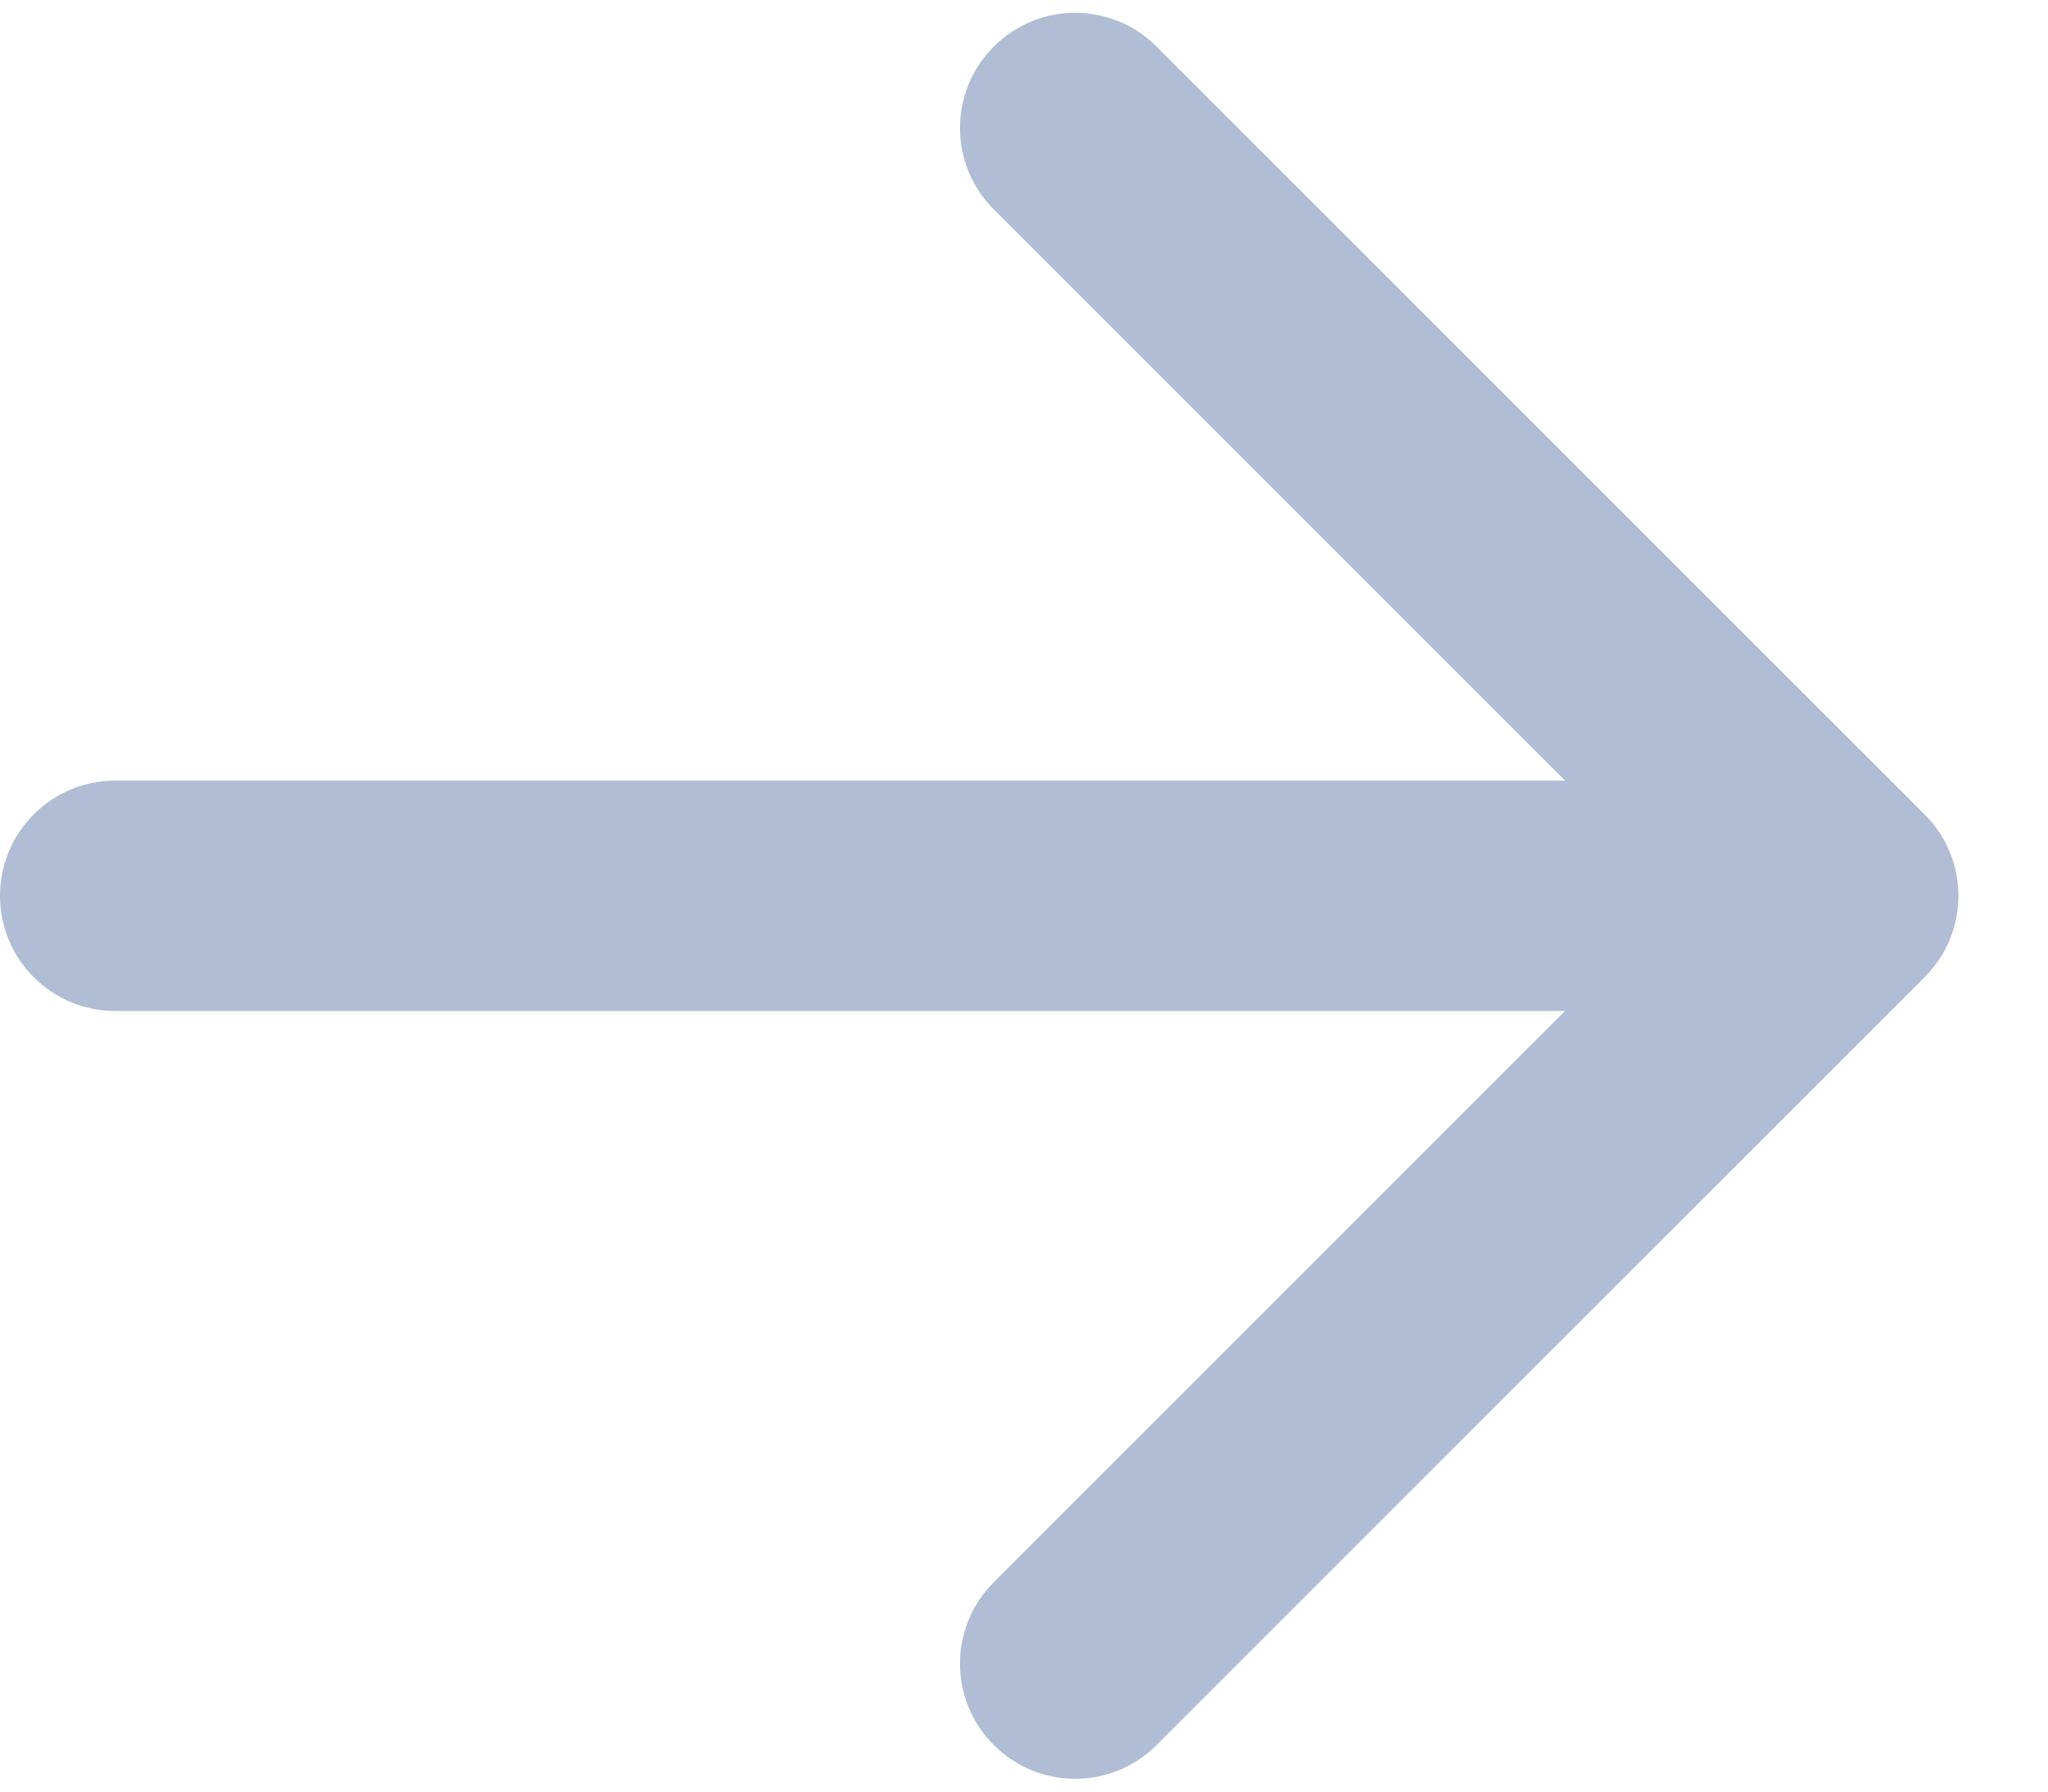 <svg width="16" height="14" viewBox="0 0 16 14" fill="none" xmlns="http://www.w3.org/2000/svg">
<path fill-rule="evenodd" clip-rule="evenodd" d="M7.764 0.364C7.412 0.715 7.412 1.285 7.764 1.636L12.227 6.1H0.9C0.403 6.1 4.95911e-05 6.503 4.95911e-05 7C4.95911e-05 7.497 0.403 7.9 0.9 7.9H12.227L7.764 12.364C7.412 12.715 7.412 13.285 7.764 13.636C8.115 13.988 8.685 13.988 9.036 13.636L15.036 7.636C15.388 7.285 15.388 6.715 15.036 6.364L9.036 0.364C8.685 0.012 8.115 0.012 7.764 0.364Z" fill="#B0BDD4"/>
</svg>
